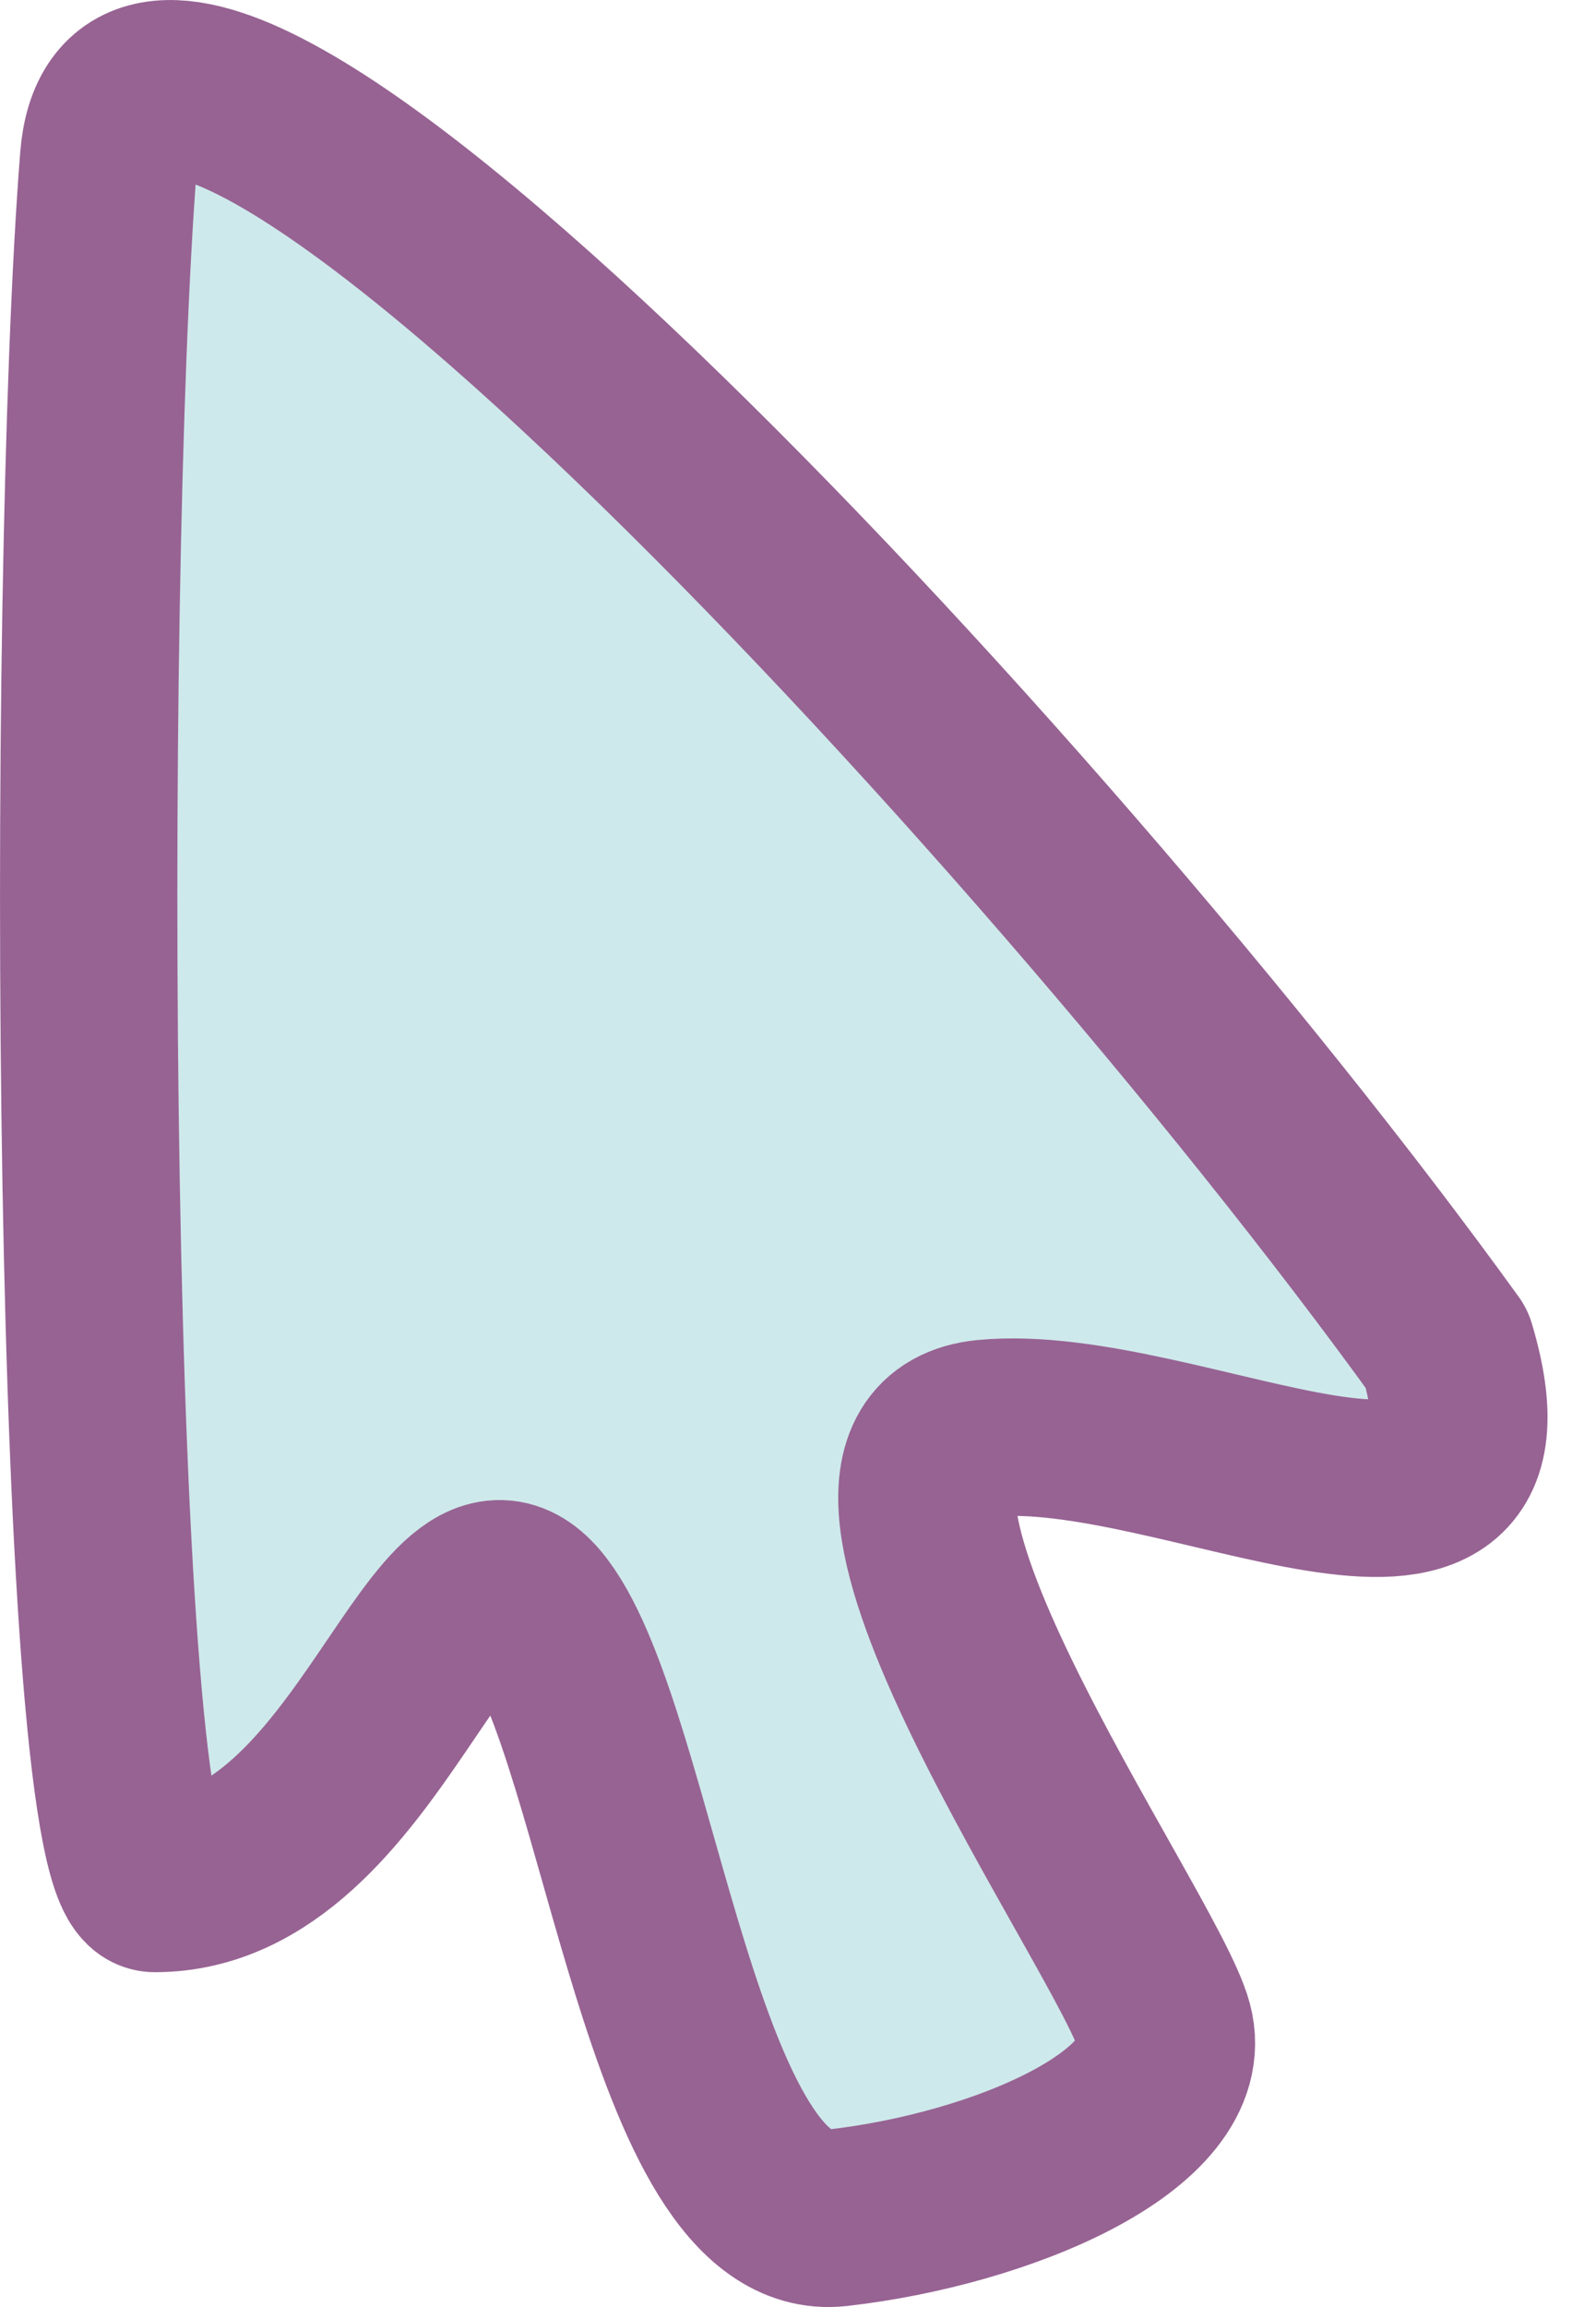 <svg width="18" height="26" viewBox="0 0 18 26" fill="none" xmlns="http://www.w3.org/2000/svg">
<path d="M1.225 1.794C1.526 -2.015 11.682 8.779 16.318 15.201C17.228 18.248 13.33 15.887 11.123 16.097C8.916 16.307 12.85 21.786 13.13 22.837C13.411 23.888 11.298 24.784 9.442 24.994C7.585 25.204 7.106 19.579 6.055 18.178C5.004 16.777 4.201 21.226 1.746 21.226C0.91 21.226 0.84 6.662 1.225 1.794Z" fill="#CEE9EB" stroke="#976393" stroke-width="2" stroke-linejoin="round"/>
</svg>
